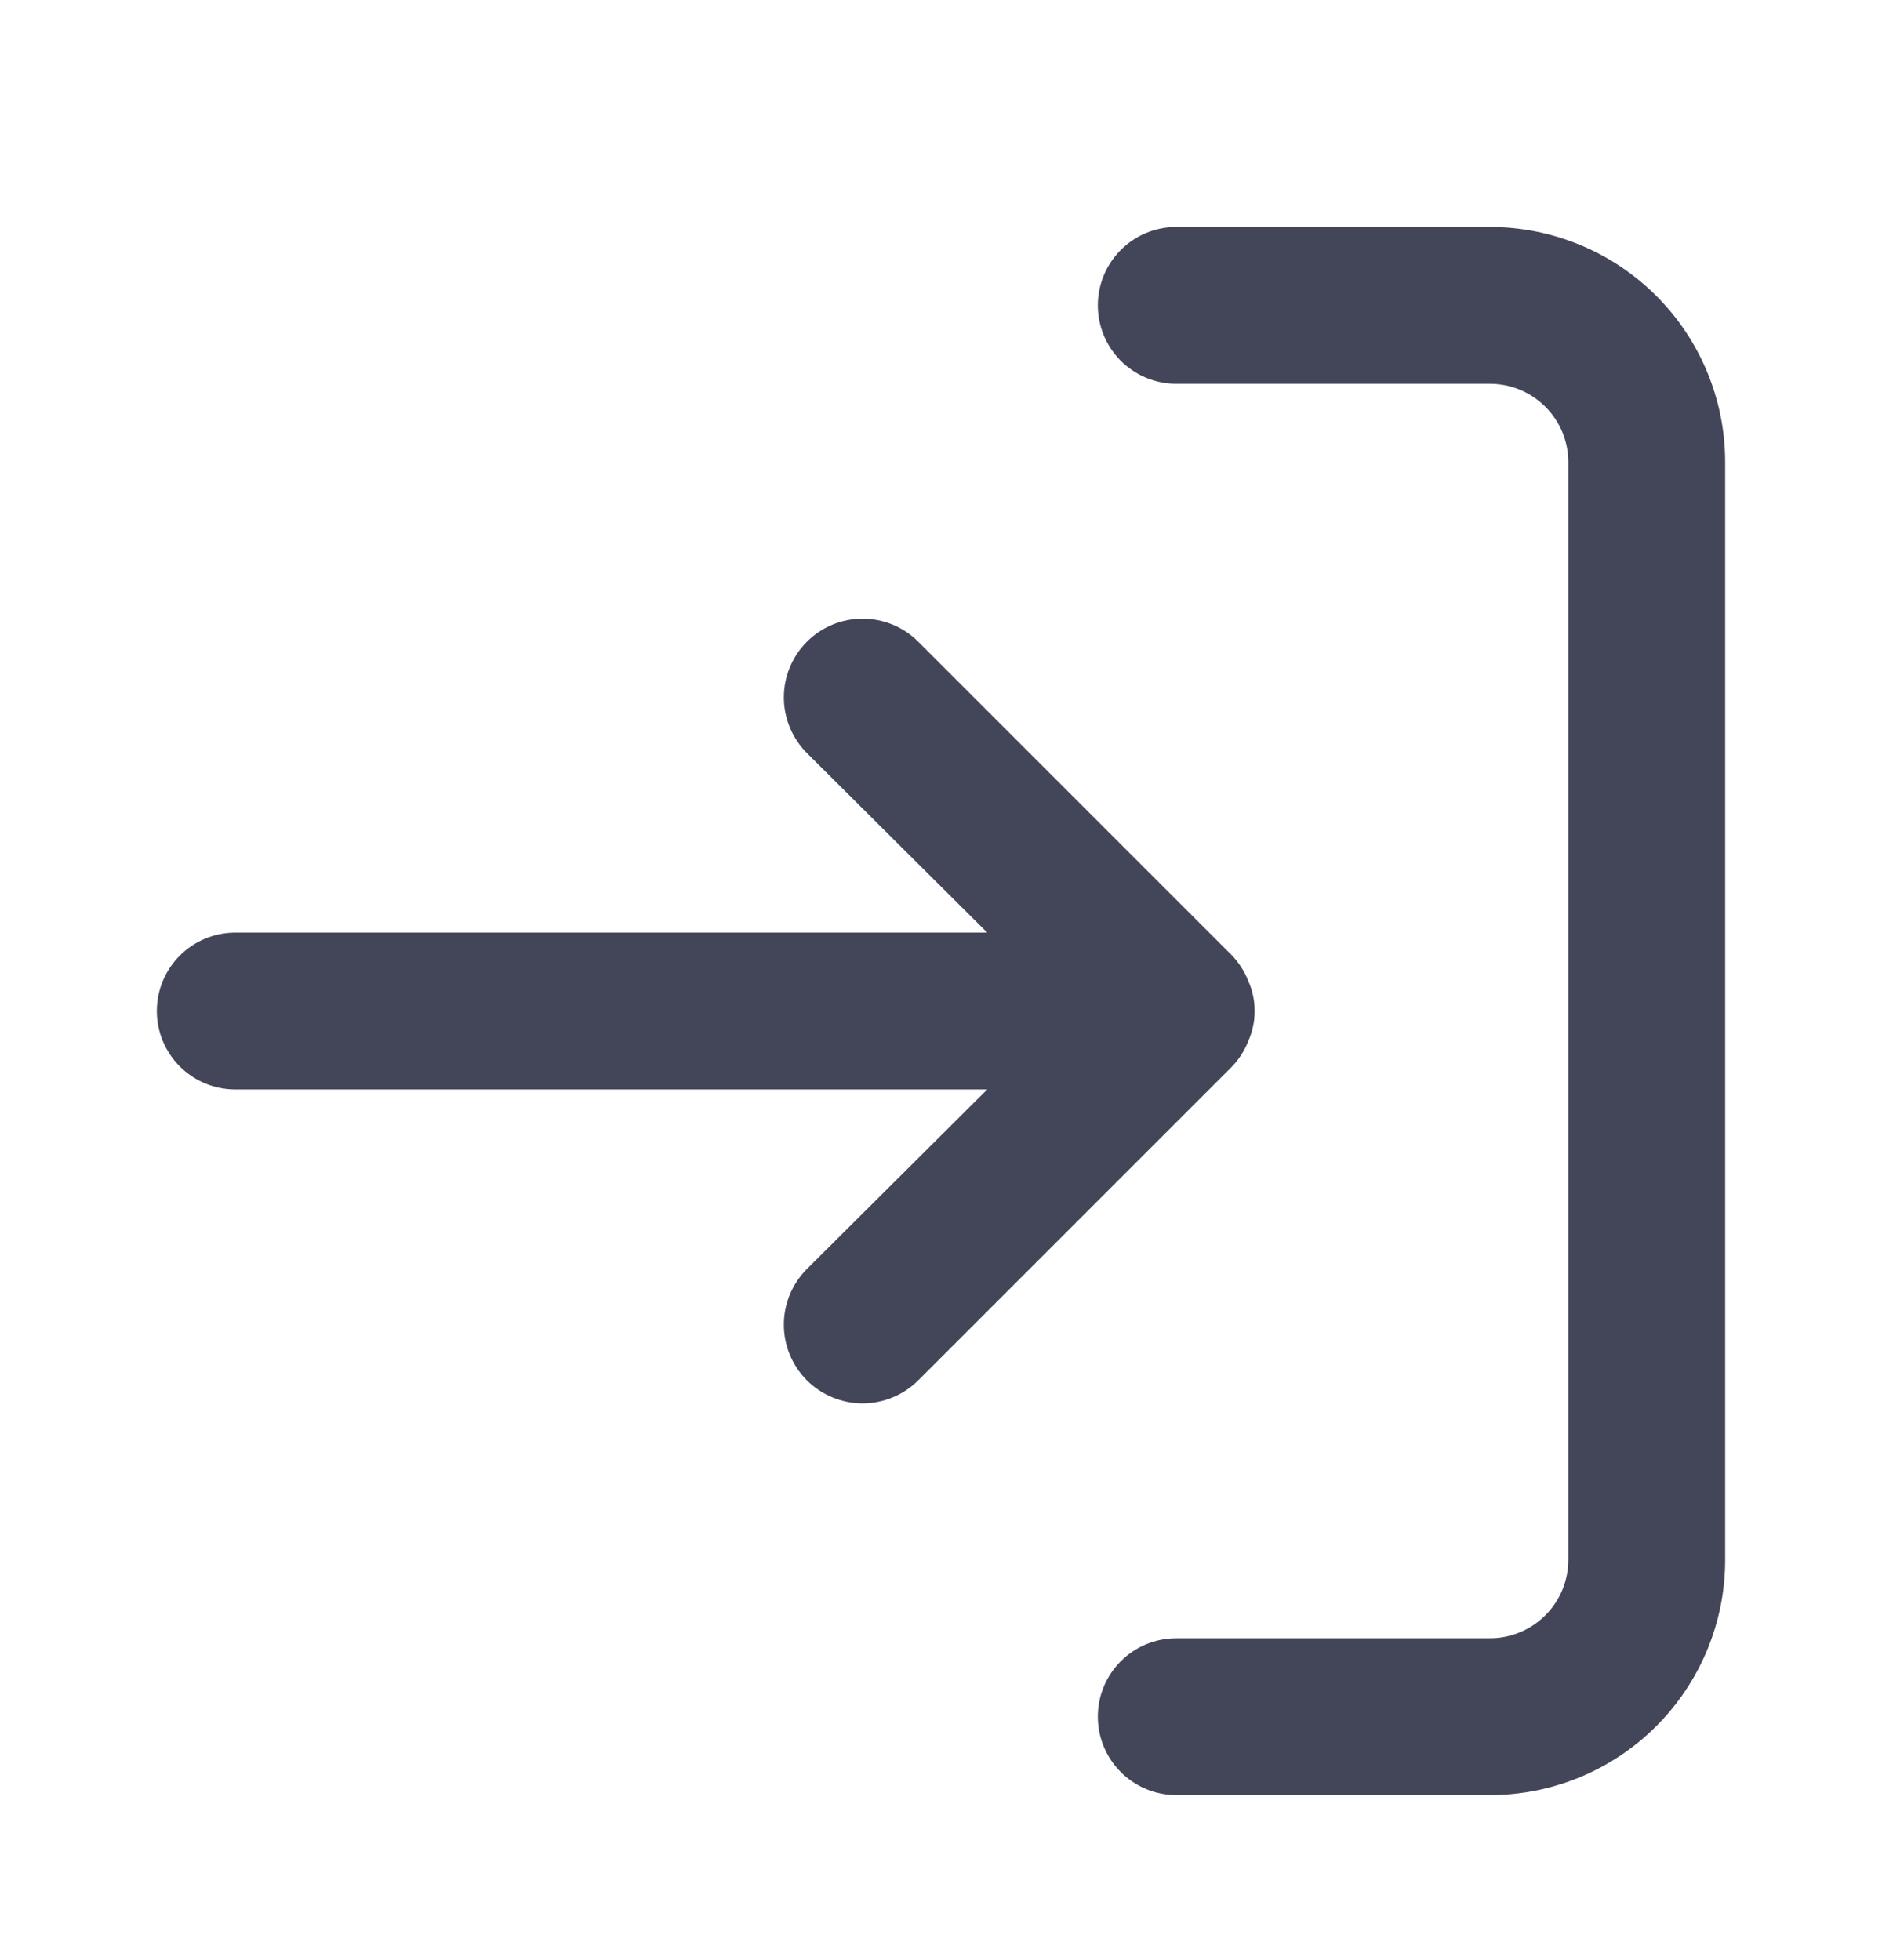 <svg width="24" height="25" viewBox="0 0 24 25" fill="none" xmlns="http://www.w3.org/2000/svg">
<path d="M14 3.895C14 4.16 14.105 4.414 14.293 4.602C14.48 4.789 14.735 4.895 15 4.895L19 4.895C19.265 4.895 19.52 5 19.707 5.188C19.895 5.375 20 5.63 20 5.895L20 19.895C20 20.16 19.895 20.414 19.707 20.602C19.52 20.789 19.265 20.895 19 20.895L15 20.895C14.735 20.895 14.48 21 14.293 21.188C14.105 21.375 14 21.63 14 21.895C14 22.16 14.105 22.414 14.293 22.602C14.48 22.789 14.735 22.895 15 22.895L19 22.895C19.796 22.895 20.559 22.579 21.121 22.016C21.684 21.453 22 20.69 22 19.895L22 5.895C22 5.099 21.684 4.336 21.121 3.773C20.559 3.211 19.796 2.895 19 2.895L15 2.895C14.735 2.895 14.48 3 14.293 3.188C14.105 3.375 14 3.63 14 3.895ZM15.71 13.605C15.801 13.51 15.872 13.398 15.92 13.275C15.973 13.155 16 13.026 16 12.895C16 12.764 15.973 12.634 15.92 12.515C15.872 12.392 15.801 12.28 15.71 12.185L11.71 8.185C11.522 7.996 11.266 7.891 11 7.891C10.734 7.891 10.478 7.996 10.29 8.185C10.102 8.373 9.996 8.628 9.996 8.895C9.996 9.161 10.102 9.416 10.29 9.605L12.59 11.895L3 11.895C2.735 11.895 2.48 12 2.293 12.188C2.105 12.375 2 12.63 2 12.895C2 13.16 2.105 13.414 2.293 13.602C2.48 13.789 2.735 13.895 3 13.895L12.59 13.895L10.29 16.185C10.197 16.278 10.123 16.389 10.072 16.511C10.022 16.632 9.996 16.763 9.996 16.895C9.996 17.027 10.022 17.157 10.072 17.279C10.123 17.401 10.197 17.512 10.29 17.605C10.383 17.698 10.494 17.772 10.616 17.822C10.738 17.873 10.868 17.899 11 17.899C11.132 17.899 11.262 17.873 11.384 17.822C11.506 17.772 11.617 17.698 11.71 17.605L15.71 13.605Z" fill="#434659"/>
</svg>
